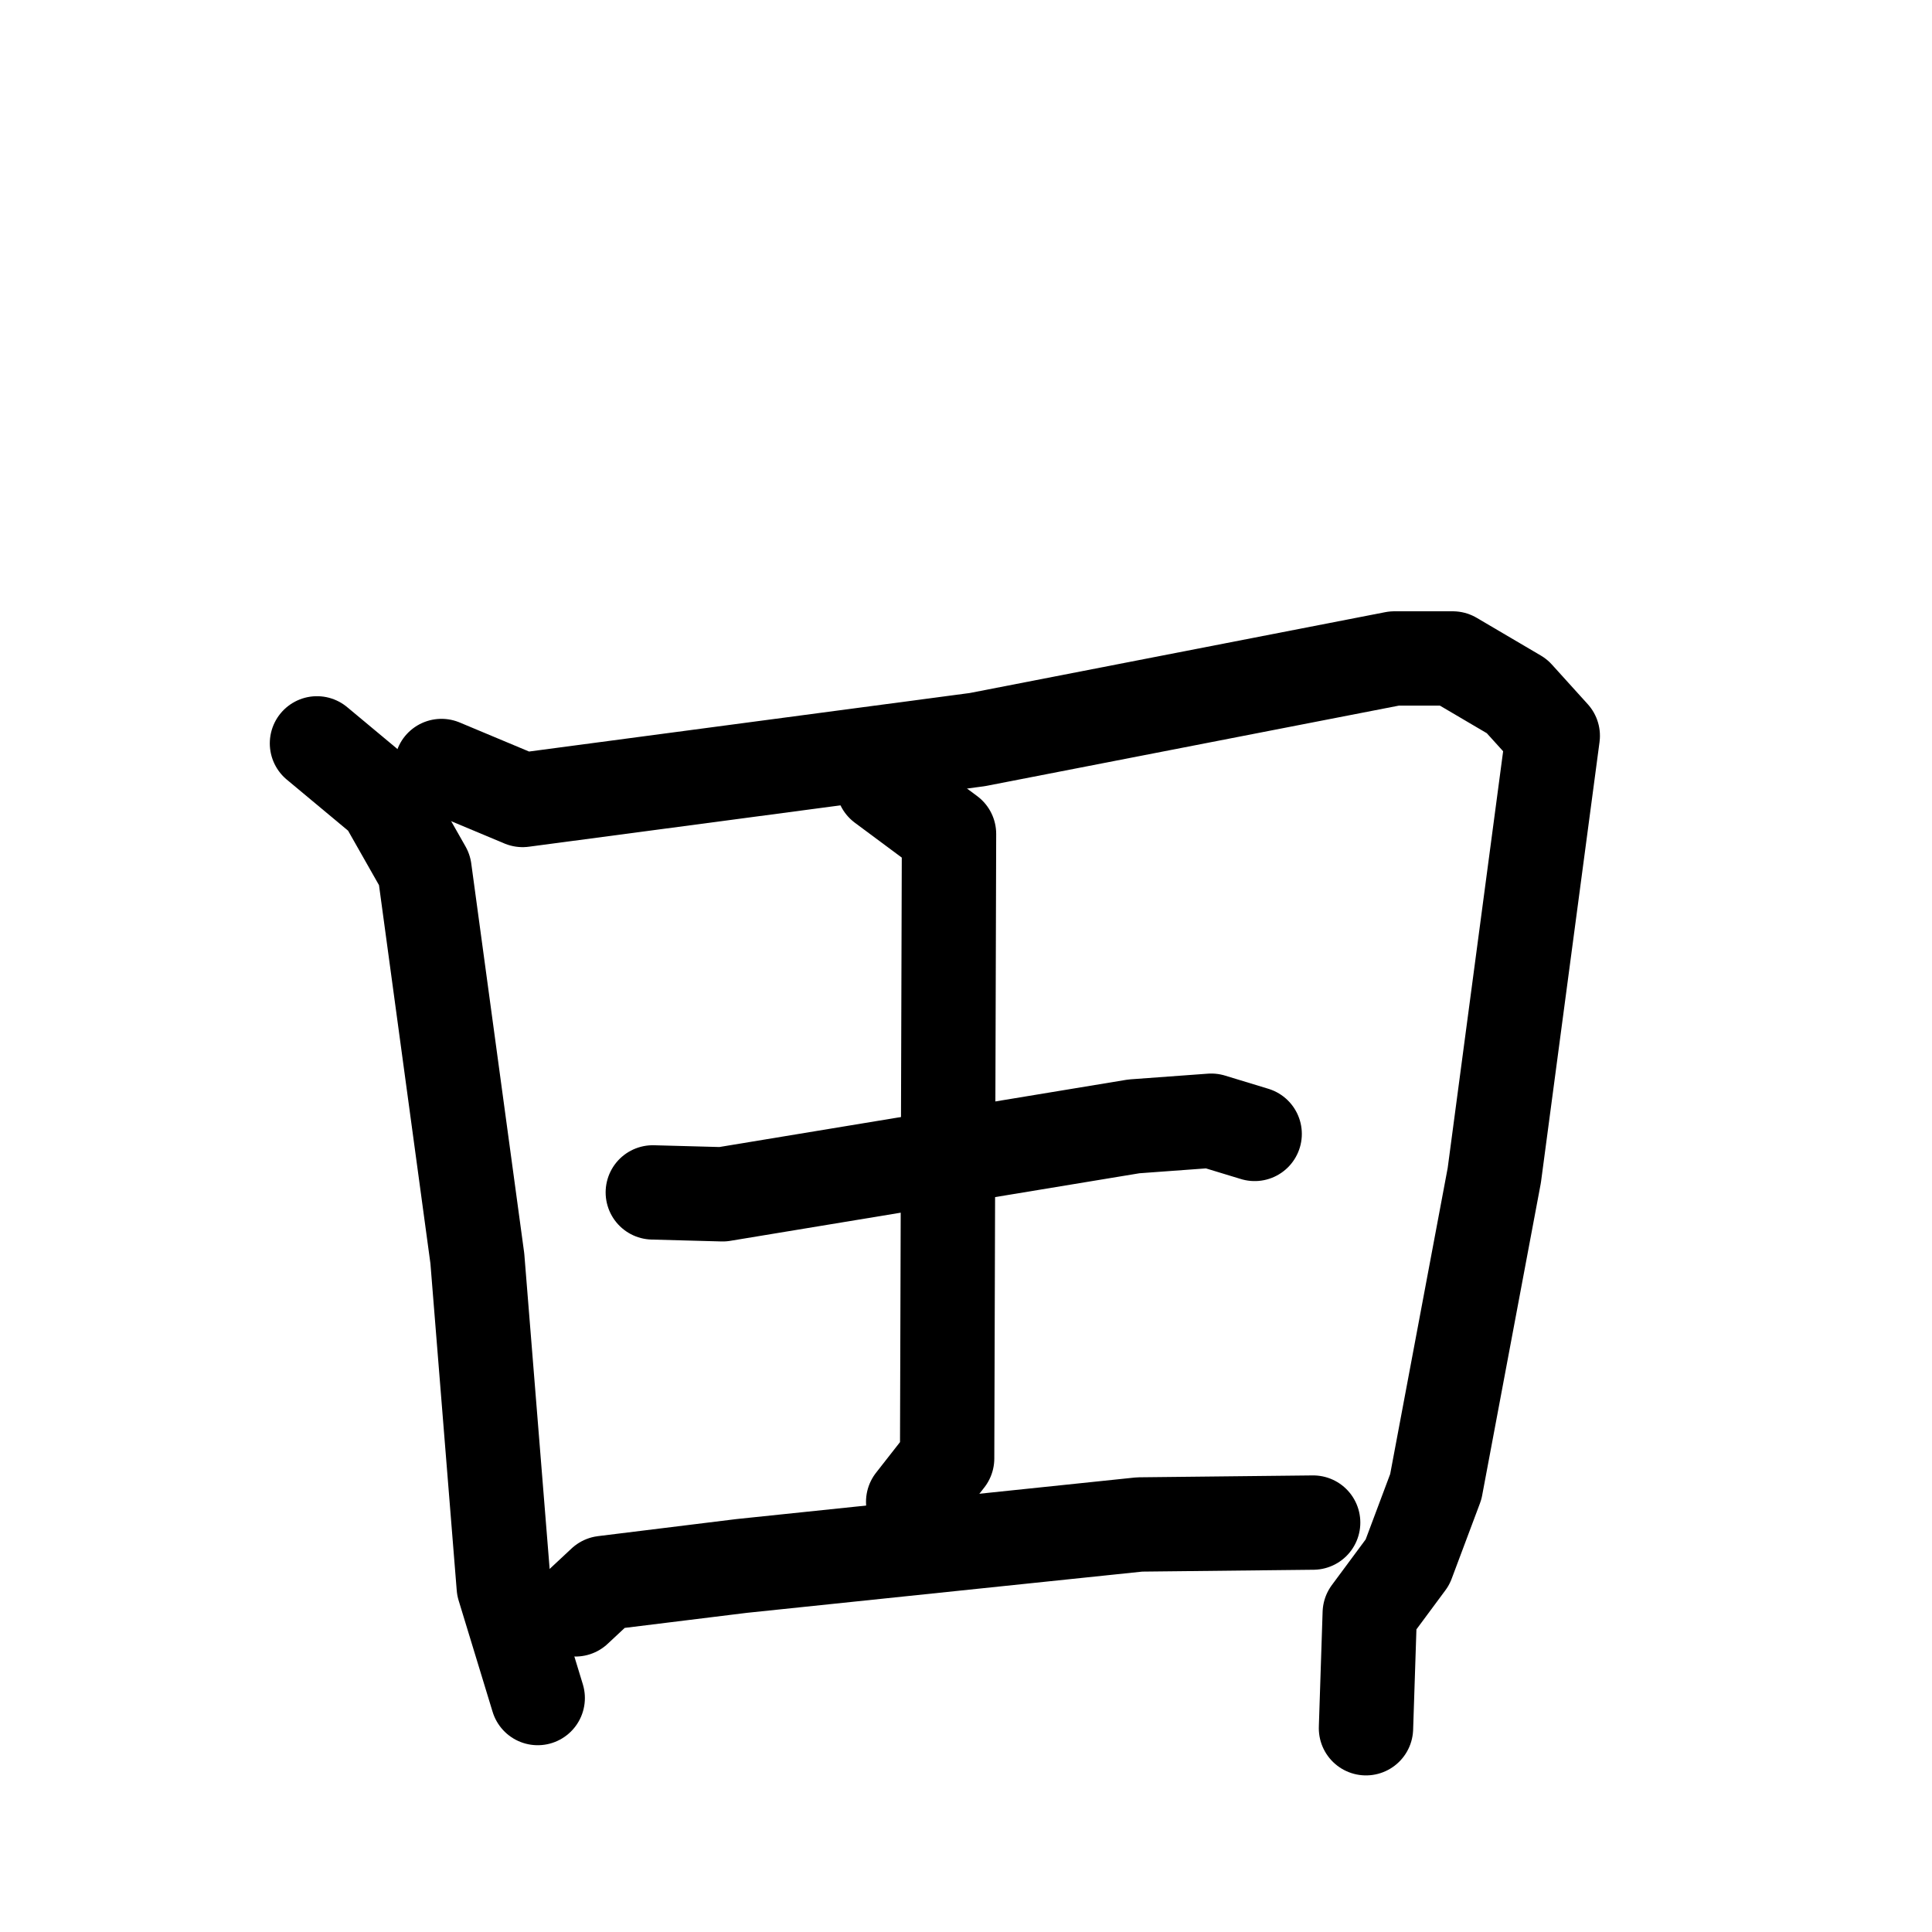 <svg xmlns="http://www.w3.org/2000/svg" viewBox="0 0 1024 1024">
  <g style="fill:none;stroke:#000000;stroke-width:50;stroke-linecap:round;stroke-linejoin:round;" transform="scale(1, 1) translate(0, 0)">
    <path d="M 168.0,394.0 L 204.0,424.0 L 225.0,461.0 L 253.0,667.0 L 267.0,841.0 L 285.0,900.0"/>
    <path d="M 234.0,406.0 L 277.0,424.0 L 518.0,392.0 L 739.0,349.0 L 770.0,349.0 L 804.0,369.0 L 823.0,390.0 L 792.0,623.0 L 761.0,788.0 L 746.0,828.0 L 726.0,855.0 L 724.0,916.0"/>
    <path d="M 346.0,632.0 L 383.0,633.0 L 601.0,597.0 L 642.0,594.0 L 665.0,601.0"/>
    <path d="M 468.0,416.0 L 503.0,442.0 L 502.0,773.0 L 484.0,796.0"/>
    <path d="M 305.0,853.0 L 320.0,839.0 L 393.0,830.0 L 604.0,808.0 L 696.0,807.0"/>
  </g>
</svg>
